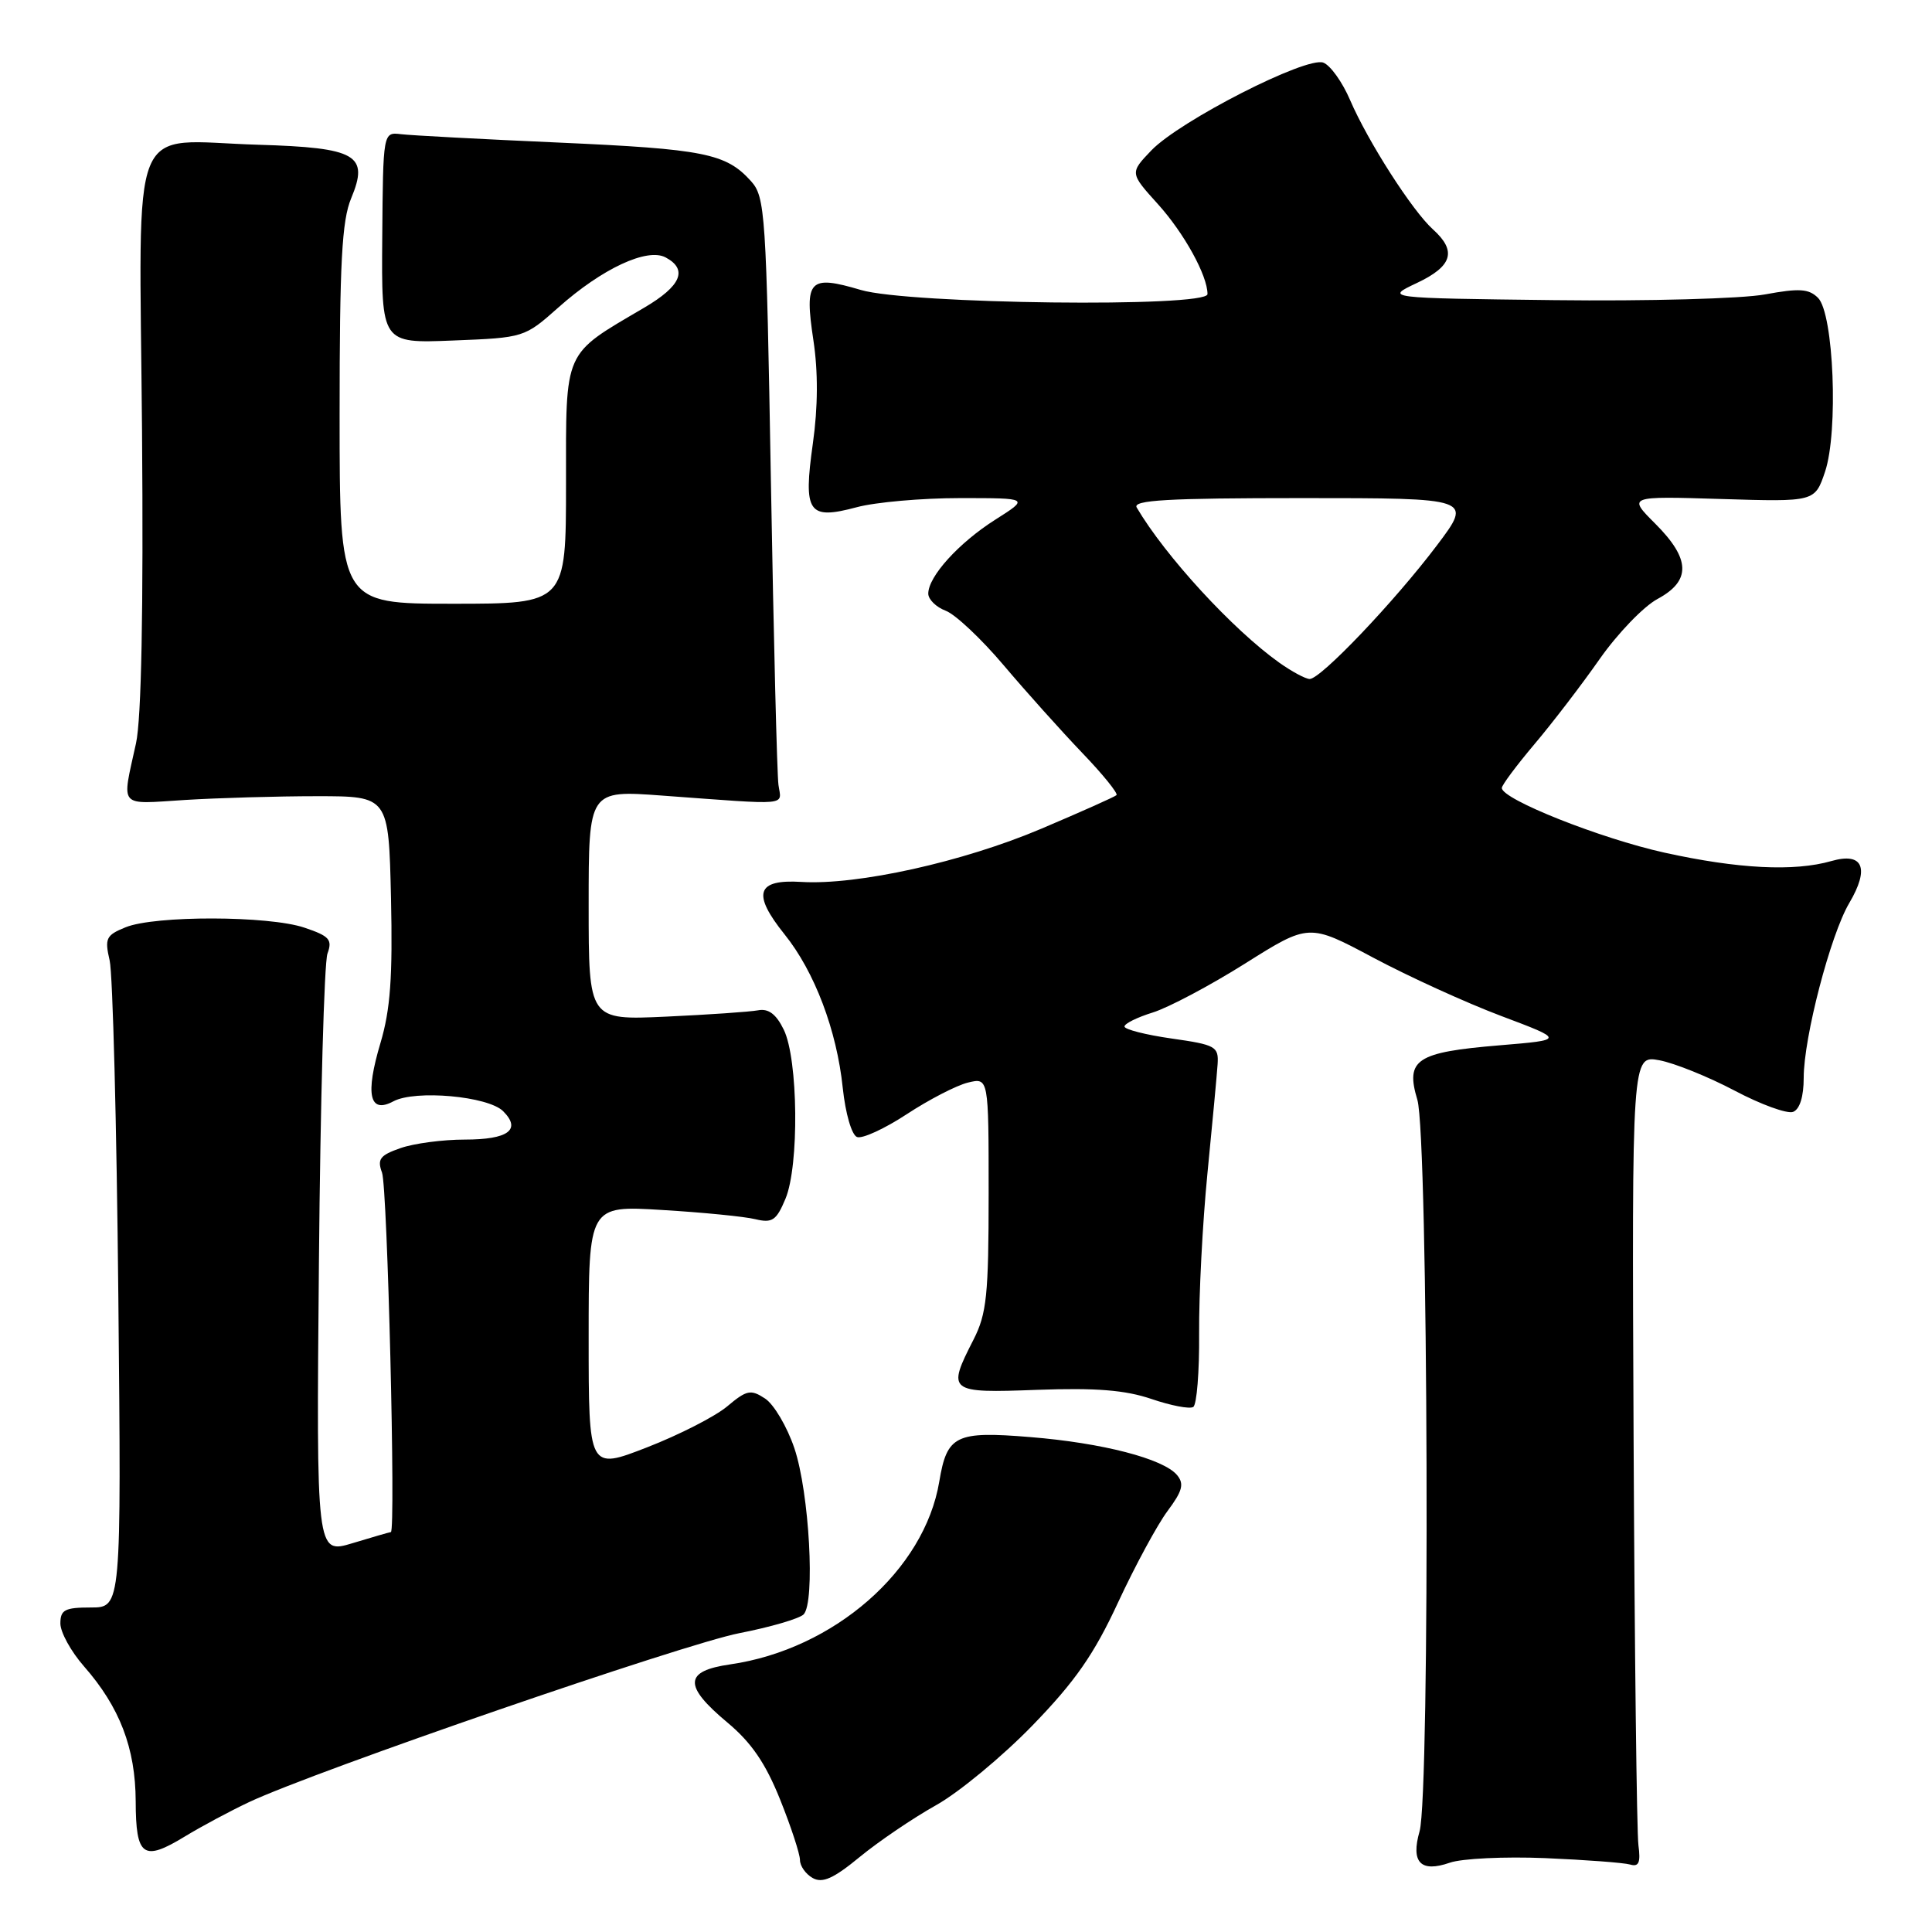 <?xml version="1.0" encoding="UTF-8" standalone="no"?>
<!DOCTYPE svg PUBLIC "-//W3C//DTD SVG 1.1//EN" "http://www.w3.org/Graphics/SVG/1.1/DTD/svg11.dtd" >
<svg xmlns="http://www.w3.org/2000/svg" xmlns:xlink="http://www.w3.org/1999/xlink" version="1.1" viewBox="0 0 256 256">
 <g >
 <path fill="currentColor"
d=" M 124.03 239.20 C 127.07 237.50 132.82 232.74 136.81 228.63 C 142.47 222.79 144.96 219.22 148.15 212.33 C 150.41 207.47 153.36 202.02 154.71 200.21 C 156.69 197.56 156.93 196.62 155.97 195.46 C 154.17 193.29 146.06 191.19 136.51 190.42 C 126.63 189.61 125.48 190.17 124.46 196.31 C 122.50 208.07 110.51 218.55 96.75 220.54 C 90.63 221.42 90.54 223.36 96.37 228.23 C 99.57 230.90 101.44 233.64 103.37 238.45 C 104.82 242.06 106.00 245.67 106.00 246.46 C 106.00 247.25 106.76 248.33 107.69 248.85 C 108.99 249.57 110.44 248.92 113.94 246.04 C 116.45 243.98 120.99 240.90 124.03 239.20 Z  M 204.74 246.21 C 210.11 246.44 215.18 246.82 216.00 247.06 C 217.15 247.40 217.41 246.81 217.10 244.50 C 216.88 242.85 216.59 218.62 216.46 190.66 C 216.23 139.82 216.23 139.82 219.87 140.49 C 221.86 140.86 226.35 142.67 229.84 144.51 C 233.33 146.36 236.82 147.62 237.59 147.33 C 238.48 146.99 239.00 145.31 239.00 142.81 C 239.00 137.48 242.54 123.89 245.03 119.67 C 247.77 115.03 246.87 112.89 242.68 114.09 C 237.74 115.51 230.30 115.13 220.55 112.98 C 212.06 111.10 199.00 105.91 199.00 104.41 C 199.00 104.03 200.95 101.42 203.32 98.61 C 205.70 95.80 209.59 90.72 211.96 87.33 C 214.34 83.94 217.79 80.35 219.64 79.36 C 224.09 76.96 224.01 74.07 219.34 69.40 C 215.68 65.74 215.68 65.74 228.08 66.12 C 240.48 66.50 240.48 66.50 241.83 62.50 C 243.61 57.18 242.98 41.56 240.90 39.47 C 239.68 38.26 238.43 38.17 233.88 39.01 C 230.83 39.58 218.26 39.92 205.92 39.77 C 183.50 39.50 183.50 39.50 187.74 37.50 C 192.46 35.27 193.06 33.27 189.88 30.40 C 187.14 27.94 181.25 18.74 178.89 13.25 C 177.88 10.89 176.29 8.66 175.35 8.30 C 173.10 7.44 156.34 16.00 152.56 19.93 C 149.70 22.92 149.70 22.92 153.45 27.07 C 156.91 30.91 160.00 36.51 160.00 38.97 C 160.00 40.77 120.39 40.30 114.06 38.42 C 107.20 36.39 106.57 37.06 107.78 45.09 C 108.41 49.24 108.39 53.93 107.71 58.75 C 106.42 67.96 107.08 68.93 113.52 67.21 C 116.00 66.54 122.16 66.00 127.21 66.00 C 136.39 66.00 136.39 66.00 131.88 68.86 C 127.04 71.93 123.00 76.39 123.00 78.66 C 123.00 79.42 124.04 80.45 125.32 80.93 C 126.60 81.42 130.05 84.67 133.00 88.16 C 135.95 91.65 140.62 96.85 143.37 99.73 C 146.13 102.60 148.18 105.14 147.94 105.36 C 147.70 105.59 143.21 107.59 137.98 109.81 C 127.61 114.21 113.60 117.31 106.20 116.86 C 100.23 116.49 99.62 118.40 103.96 123.81 C 107.93 128.74 110.88 136.52 111.67 144.16 C 112.03 147.55 112.85 150.39 113.56 150.66 C 114.25 150.93 117.22 149.56 120.16 147.63 C 123.10 145.70 126.74 143.82 128.25 143.45 C 131.00 142.78 131.00 142.78 131.00 158.18 C 131.00 171.60 130.74 174.08 129.00 177.50 C 125.45 184.45 125.64 184.60 137.45 184.16 C 145.22 183.88 149.10 184.19 152.57 185.37 C 155.15 186.25 157.63 186.73 158.11 186.43 C 158.58 186.14 158.93 181.76 158.89 176.70 C 158.85 171.64 159.34 162.10 159.99 155.50 C 160.64 148.90 161.25 142.38 161.34 141.00 C 161.49 138.67 161.08 138.44 155.25 137.61 C 151.81 137.12 149.00 136.40 149.00 136.02 C 149.00 135.63 150.69 134.80 152.75 134.16 C 154.81 133.52 160.31 130.61 164.97 127.68 C 173.44 122.35 173.44 122.35 181.97 126.90 C 186.66 129.40 194.29 132.88 198.91 134.62 C 207.33 137.79 207.33 137.79 198.70 138.51 C 187.64 139.43 186.20 140.39 187.81 145.74 C 189.25 150.57 189.51 237.72 188.10 242.66 C 186.92 246.78 188.24 248.16 192.10 246.82 C 193.68 246.26 199.37 245.99 204.74 246.21 Z  M 33.00 238.79 C 41.77 234.66 90.61 217.83 97.98 216.40 C 102.09 215.60 105.91 214.48 106.48 213.92 C 108.04 212.33 107.24 197.76 105.26 191.90 C 104.29 189.03 102.54 186.07 101.37 185.31 C 99.48 184.07 98.94 184.18 96.36 186.35 C 94.78 187.68 89.99 190.13 85.74 191.78 C 78.00 194.79 78.00 194.79 78.00 177.26 C 78.00 159.73 78.00 159.73 87.75 160.33 C 93.11 160.65 98.67 161.20 100.09 161.55 C 102.33 162.09 102.88 161.72 104.08 158.84 C 105.91 154.47 105.77 140.35 103.85 136.43 C 102.85 134.38 101.83 133.61 100.46 133.87 C 99.38 134.07 93.89 134.45 88.25 134.71 C 78.00 135.18 78.00 135.18 78.00 119.94 C 78.00 104.70 78.00 104.70 87.75 105.42 C 104.97 106.68 103.54 106.82 103.15 104.00 C 102.96 102.62 102.51 84.56 102.15 63.85 C 101.53 28.11 101.40 26.10 99.50 23.99 C 96.20 20.33 93.31 19.75 74.00 18.89 C 63.83 18.44 54.43 17.94 53.13 17.78 C 50.76 17.50 50.76 17.50 50.65 31.50 C 50.54 45.50 50.54 45.50 60.01 45.12 C 69.44 44.75 69.50 44.73 73.99 40.74 C 79.79 35.58 85.76 32.80 88.20 34.11 C 91.19 35.71 90.25 37.90 85.36 40.77 C 74.56 47.12 75.00 46.13 75.00 64.09 C 75.00 80.00 75.00 80.00 60.00 80.00 C 45.00 80.00 45.00 80.00 45.00 54.97 C 45.00 34.78 45.30 29.23 46.53 26.28 C 48.93 20.53 47.28 19.57 34.22 19.18 C 16.82 18.66 18.47 14.62 18.82 57.11 C 19.01 80.89 18.74 95.23 18.02 98.50 C 16.12 107.19 15.57 106.56 24.50 106.00 C 28.90 105.73 36.77 105.50 42.00 105.50 C 51.50 105.50 51.50 105.50 51.81 119.00 C 52.04 129.47 51.73 133.77 50.42 138.18 C 48.37 145.04 48.94 147.64 52.13 145.93 C 55.02 144.38 64.68 145.25 66.67 147.24 C 69.12 149.69 67.35 151.00 61.59 151.00 C 58.68 151.00 54.84 151.51 53.07 152.13 C 50.34 153.08 49.96 153.59 50.62 155.38 C 51.34 157.31 52.46 202.99 51.79 203.01 C 51.63 203.02 49.34 203.68 46.71 204.48 C 41.91 205.93 41.91 205.93 42.26 167.22 C 42.45 145.92 42.96 127.54 43.39 126.36 C 44.07 124.50 43.66 124.04 40.34 122.92 C 35.61 121.32 20.52 121.29 16.64 122.87 C 14.05 123.92 13.85 124.34 14.53 127.27 C 14.94 129.05 15.46 149.06 15.68 171.75 C 16.08 213.00 16.08 213.00 12.04 213.00 C 8.59 213.00 8.00 213.31 8.00 215.12 C 8.00 216.28 9.41 218.84 11.13 220.80 C 15.87 226.20 17.95 231.64 17.98 238.67 C 18.00 246.02 18.97 246.71 24.50 243.34 C 26.70 242.00 30.52 239.96 33.00 238.79 Z  M 169.50 87.80 C 163.35 83.42 154.40 73.68 150.62 67.25 C 150.04 66.27 154.68 66.00 172.50 66.00 C 195.12 66.00 195.12 66.00 190.41 72.25 C 184.77 79.72 174.97 90.01 173.53 89.97 C 172.96 89.95 171.15 88.97 169.50 87.80 Z "/>
</g>
</svg>